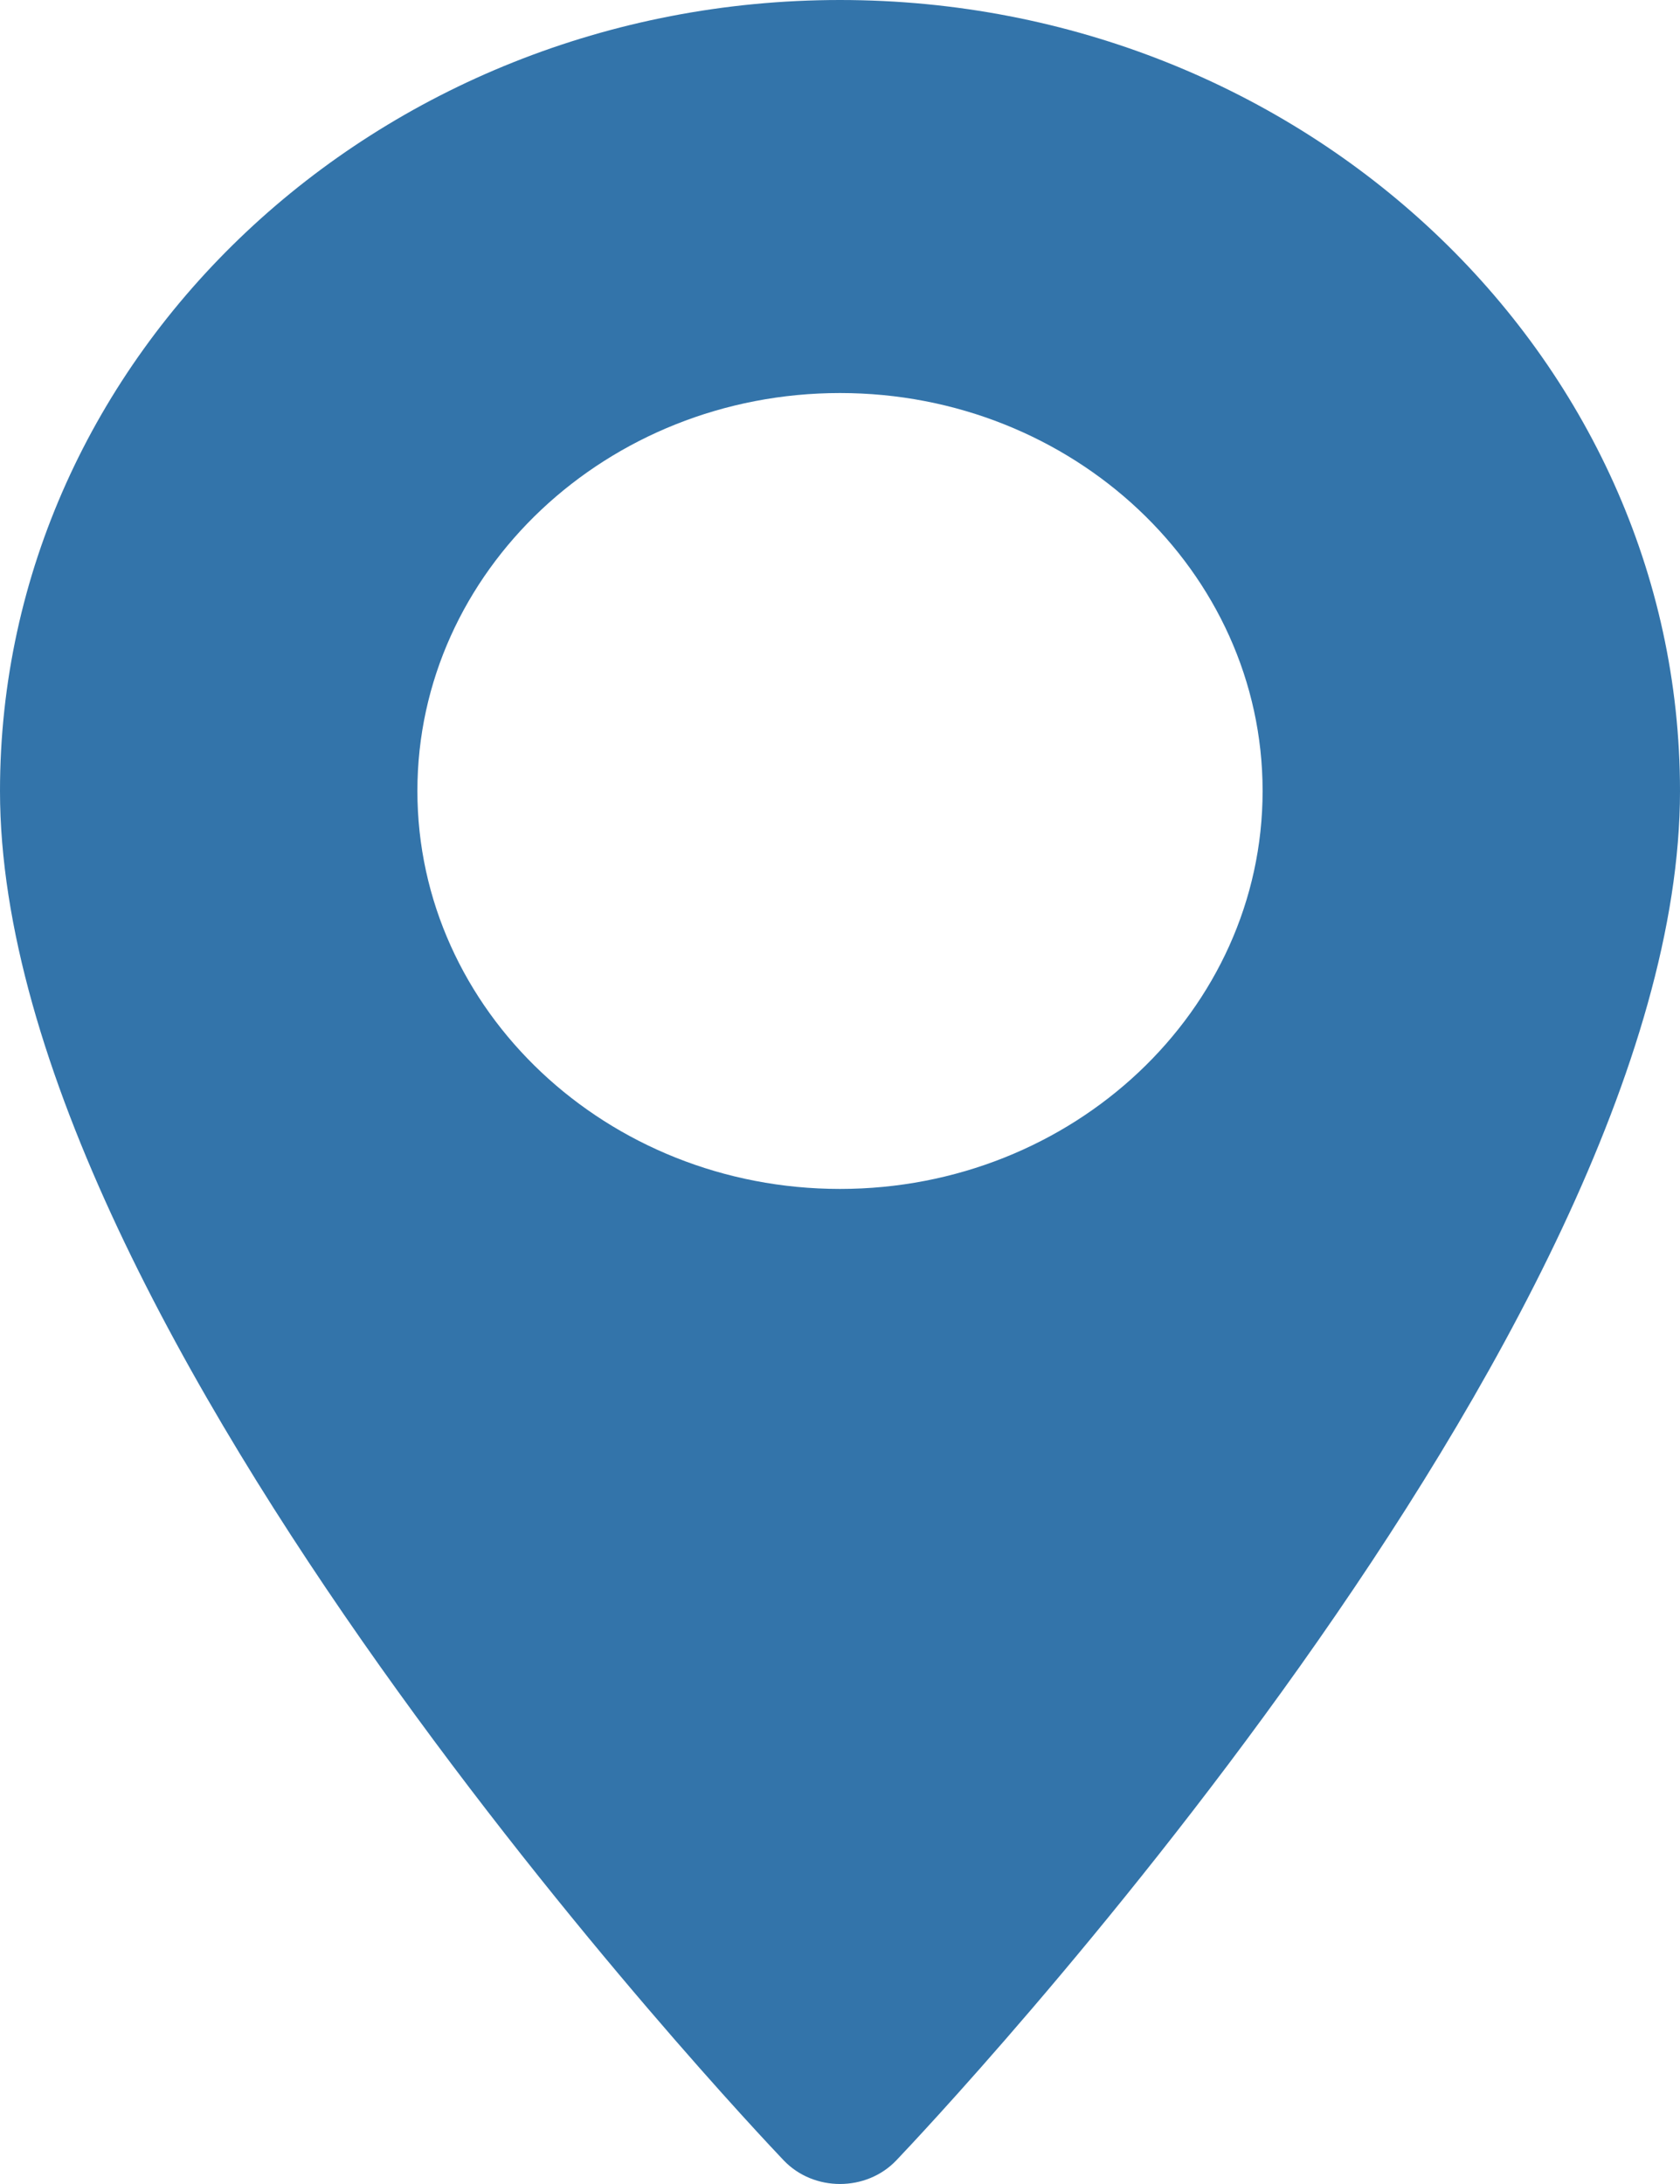 <svg width="20" height="26" viewBox="0 0 20 26" fill="none" xmlns="http://www.w3.org/2000/svg">
<path d="M10 0C4.486 0 0 4.224 0 9.416C0 15.86 8.949 25.319 9.33 25.719C9.688 26.094 10.313 26.093 10.67 25.719C11.051 25.319 20 15.86 20 9.416C20 4.224 15.514 0 10 0ZM10 14.154C7.226 14.154 4.969 12.028 4.969 9.416C4.969 6.804 7.226 4.679 10 4.679C12.774 4.679 15.031 6.804 15.031 9.416C15.031 12.028 12.774 14.154 10 14.154Z" fill="#3374AA"/>
</svg>

